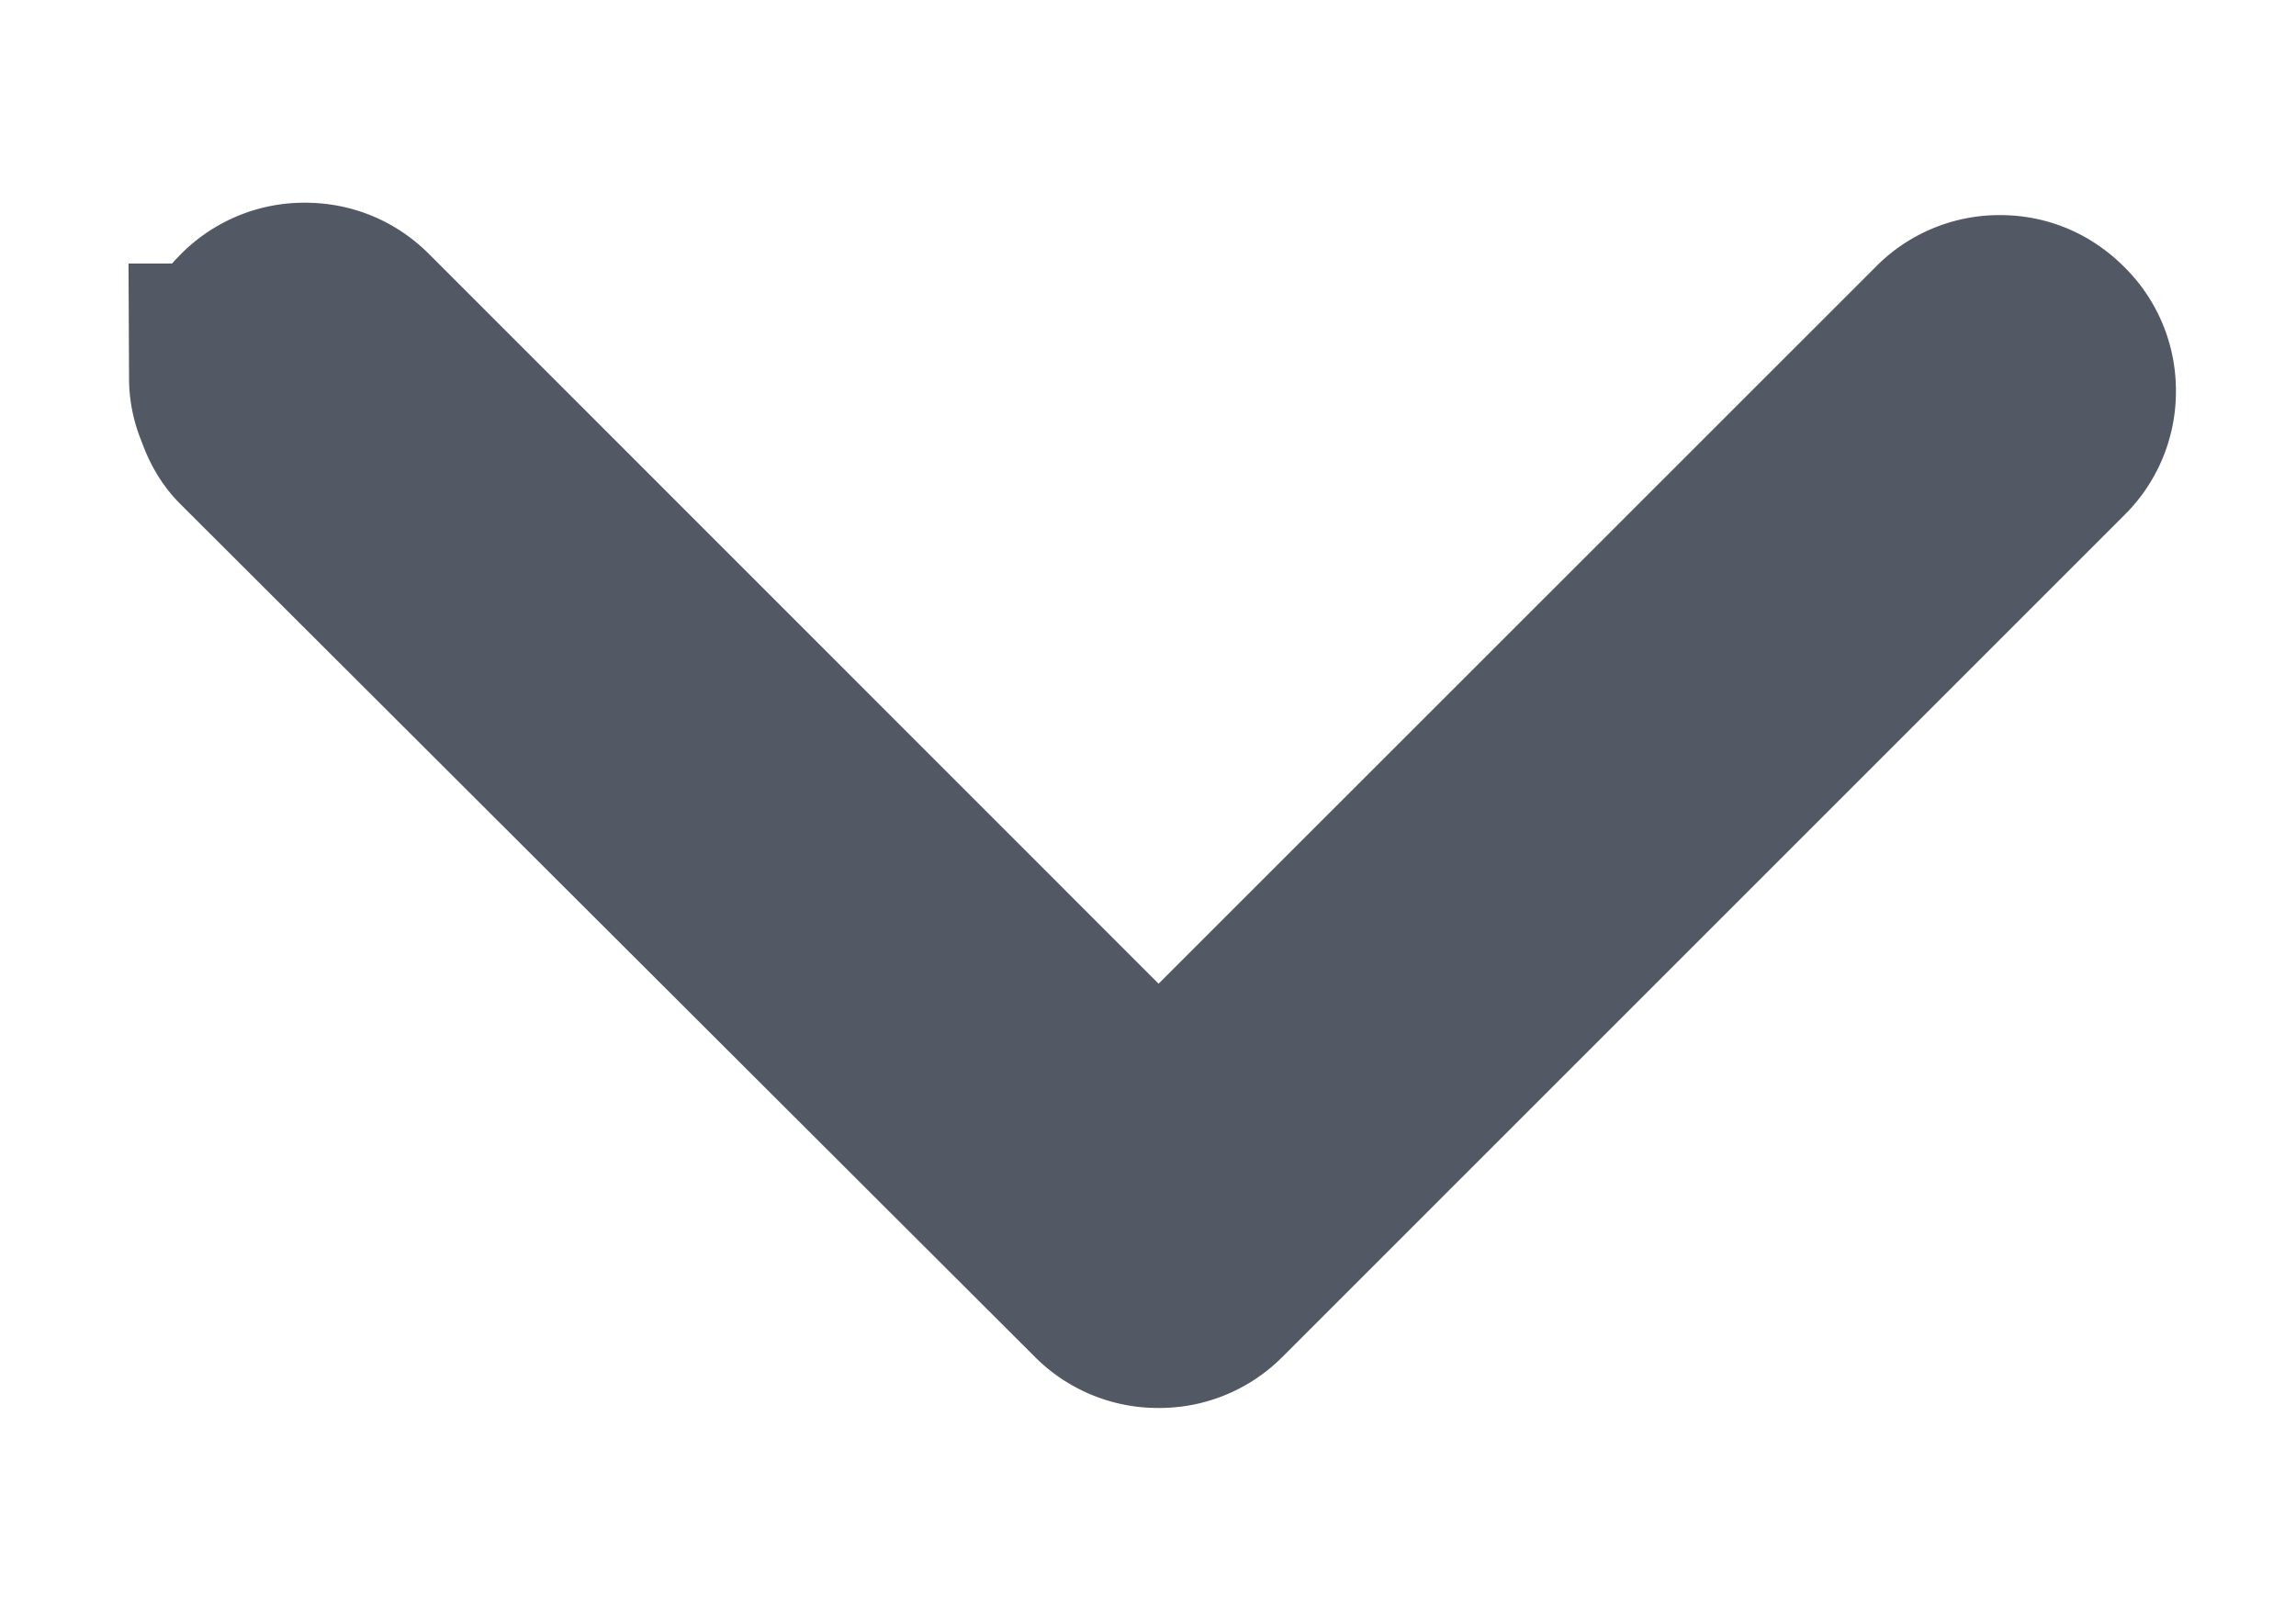 <svg xmlns="http://www.w3.org/2000/svg" width="10" height="7" viewBox="0 0 10 7">
    <path fill="#525864" fill-rule="evenodd" stroke="#525864" d="M1.063 1.648c0-.072.026-.135.078-.187a.256.256 0 0 1 .187-.078c.073 0 .136.026.188.078l3.53 3.531 3.477-3.476a.256.256 0 0 1 .188-.079c.073 0 .135.027.187.079a.256.256 0 0 1 .079.187.256.256 0 0 1-.079.188L5.234 5.555a.256.256 0 0 1-.187.078.256.256 0 0 1-.188-.078L1.141 1.844a.182.182 0 0 1-.028-.035.273.273 0 0 1-.02-.04l-.015-.039a.223.223 0 0 1-.016-.082z"/>
</svg>

